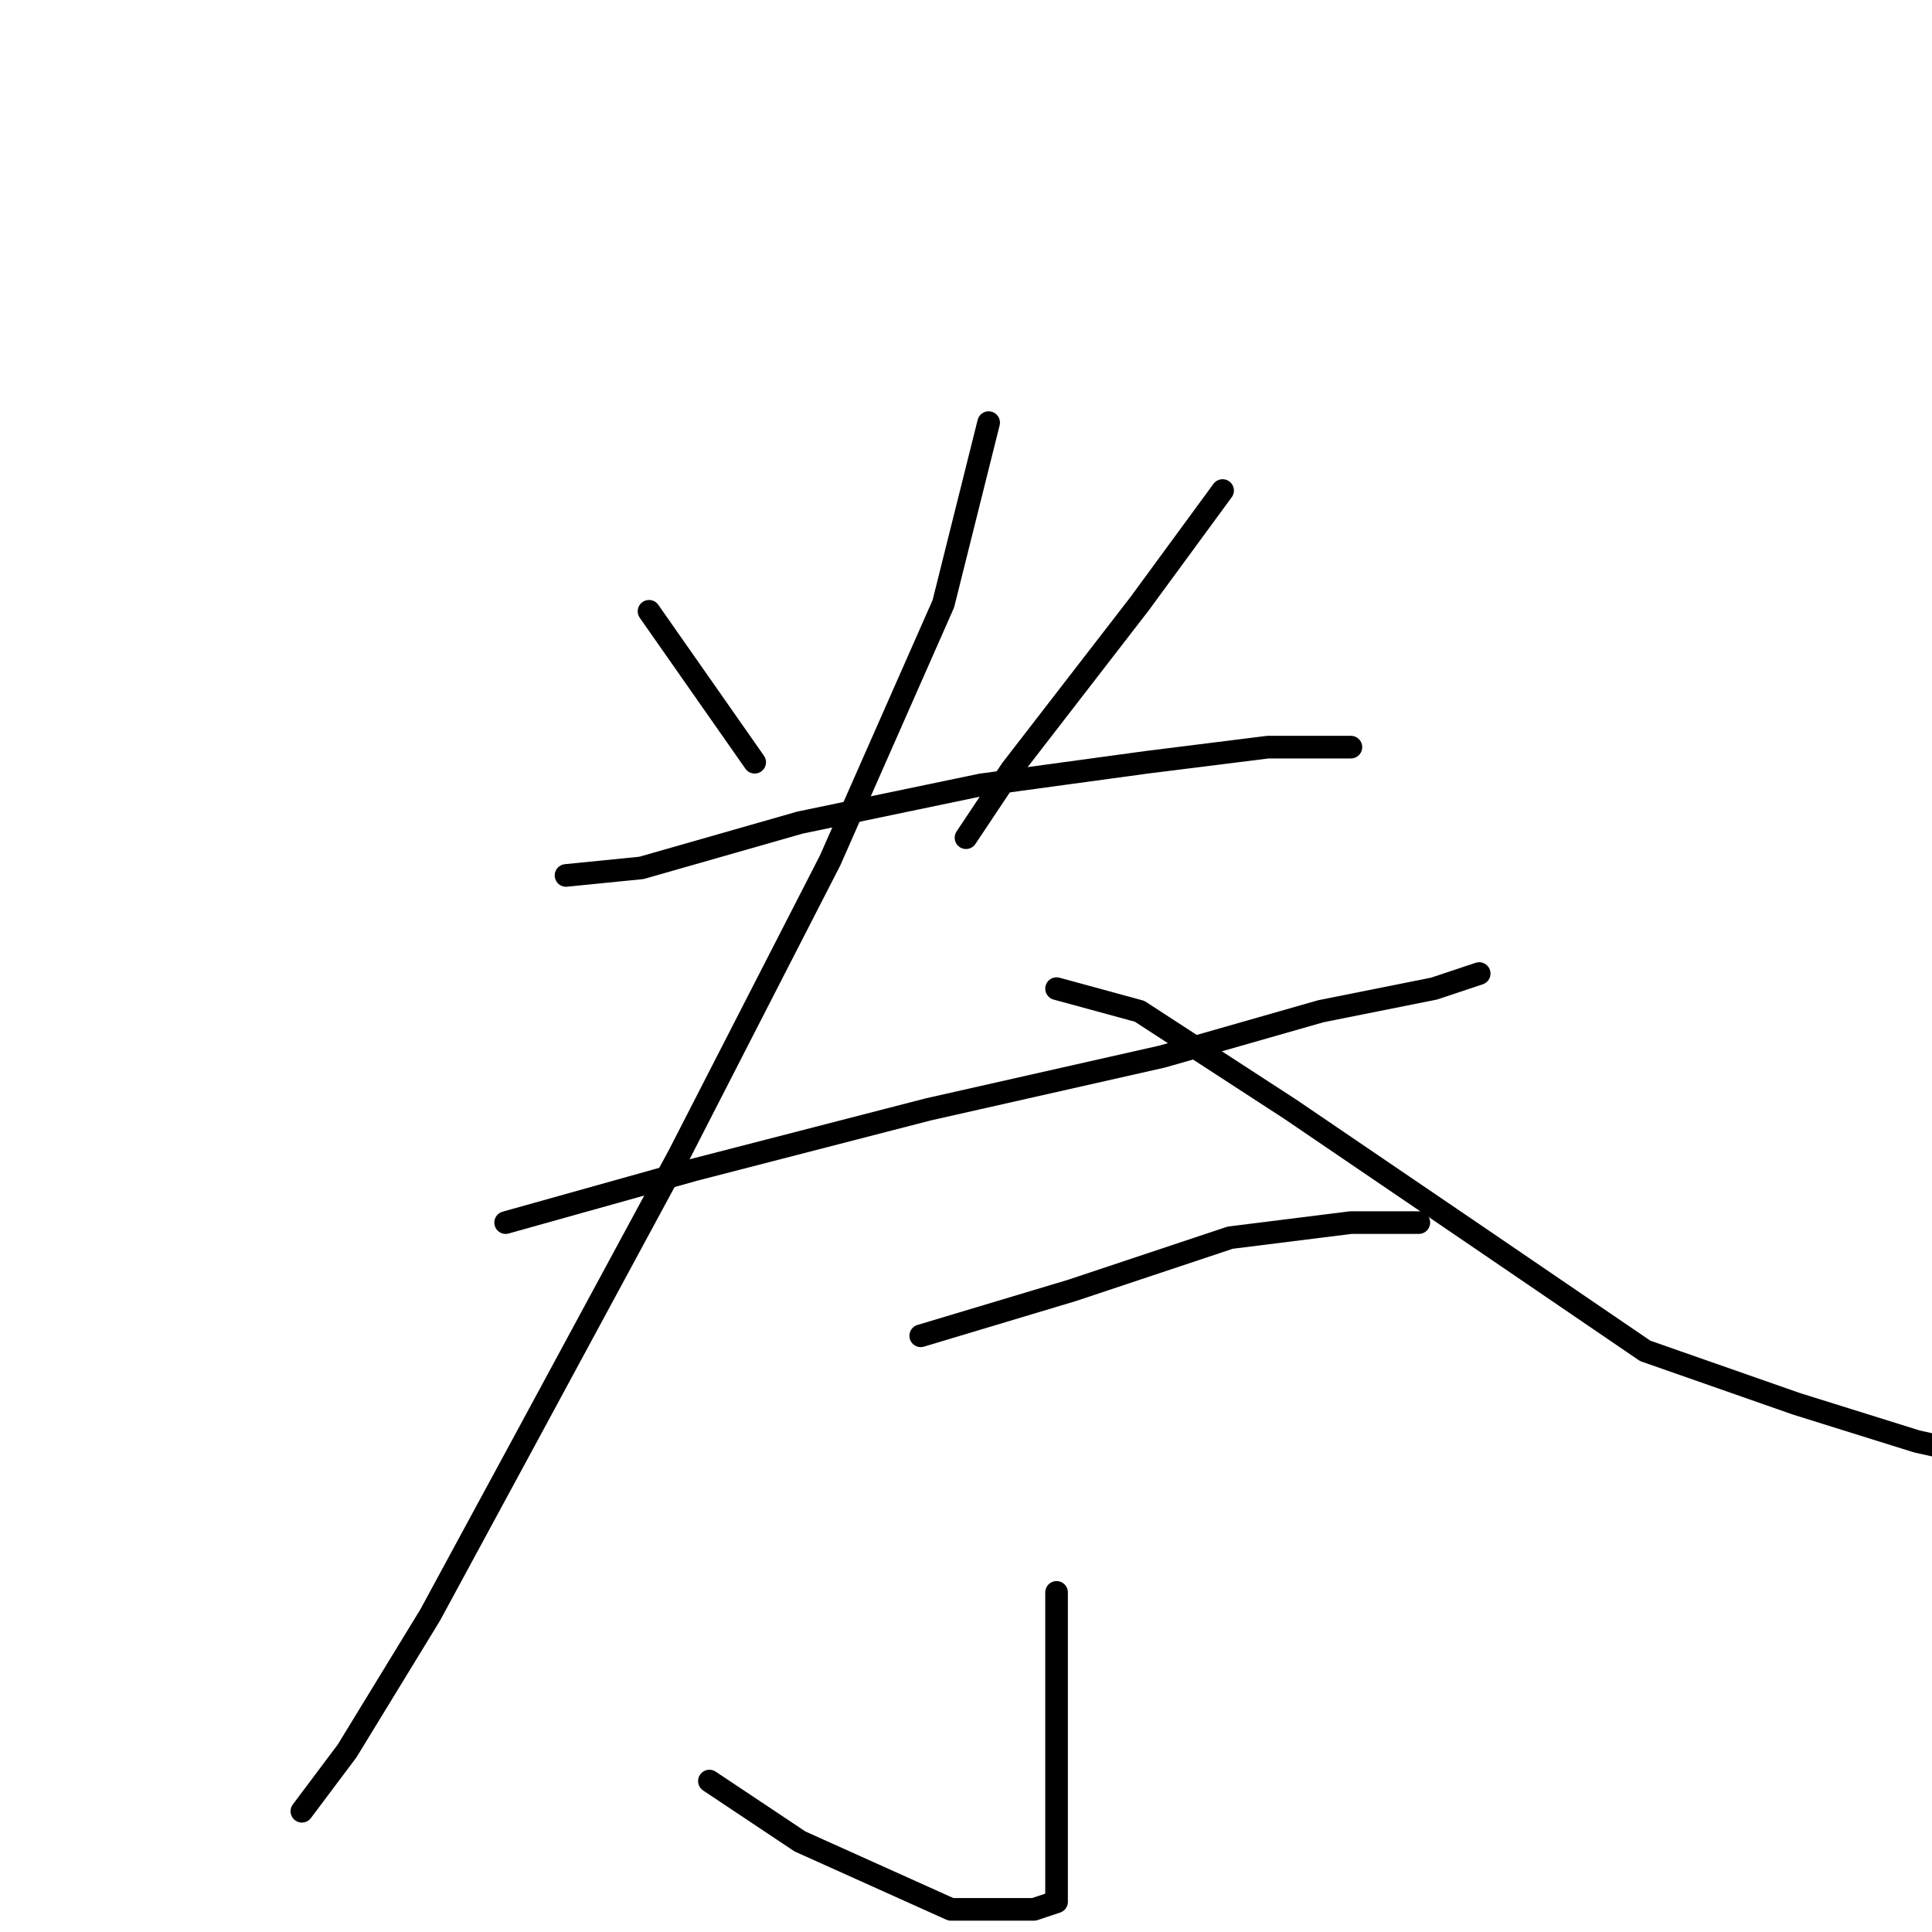 <?xml version="1.0" standalone="no"?>
    <svg width="256" height="256" xmlns="http://www.w3.org/2000/svg" version="1.1">
    <polyline stroke="black" stroke-width="3" stroke-linecap="round" fill="transparent" stroke-linejoin="round" points="86 81 93 91 100 101 100 101 " />
        <polyline stroke="black" stroke-width="3" stroke-linecap="round" fill="transparent" stroke-linejoin="round" points="162 65 151 80 134 102 128 111 128 111 " />
        <polyline stroke="black" stroke-width="3" stroke-linecap="round" fill="transparent" stroke-linejoin="round" points="75 116 85 115 106 109 130 104 152 101 168 99 177 99 179 99 179 99 " />
        <polyline stroke="black" stroke-width="3" stroke-linecap="round" fill="transparent" stroke-linejoin="round" points="67 162 92 155 123 147 154 140 175 134 190 131 196 129 196 129 " />
        <polyline stroke="black" stroke-width="3" stroke-linecap="round" fill="transparent" stroke-linejoin="round" points="131 56 125 80 110 114 90 153 70 190 57 214 46 232 40 240 40 240 " />
        <polyline stroke="black" stroke-width="3" stroke-linecap="round" fill="transparent" stroke-linejoin="round" points="140 131 151 134 171 147 196 164 218 179 238 186 254 191 263 193 263 193 " />
        <polyline stroke="black" stroke-width="3" stroke-linecap="round" fill="transparent" stroke-linejoin="round" points="122 177 142 171 163 164 179 162 187 162 188 162 188 162 " />
        <polyline stroke="black" stroke-width="3" stroke-linecap="round" fill="transparent" stroke-linejoin="round" points="140 211 140 229 140 244 140 250 140 252 137 253 126 253 106 244 94 236 94 236 " />
        </svg>